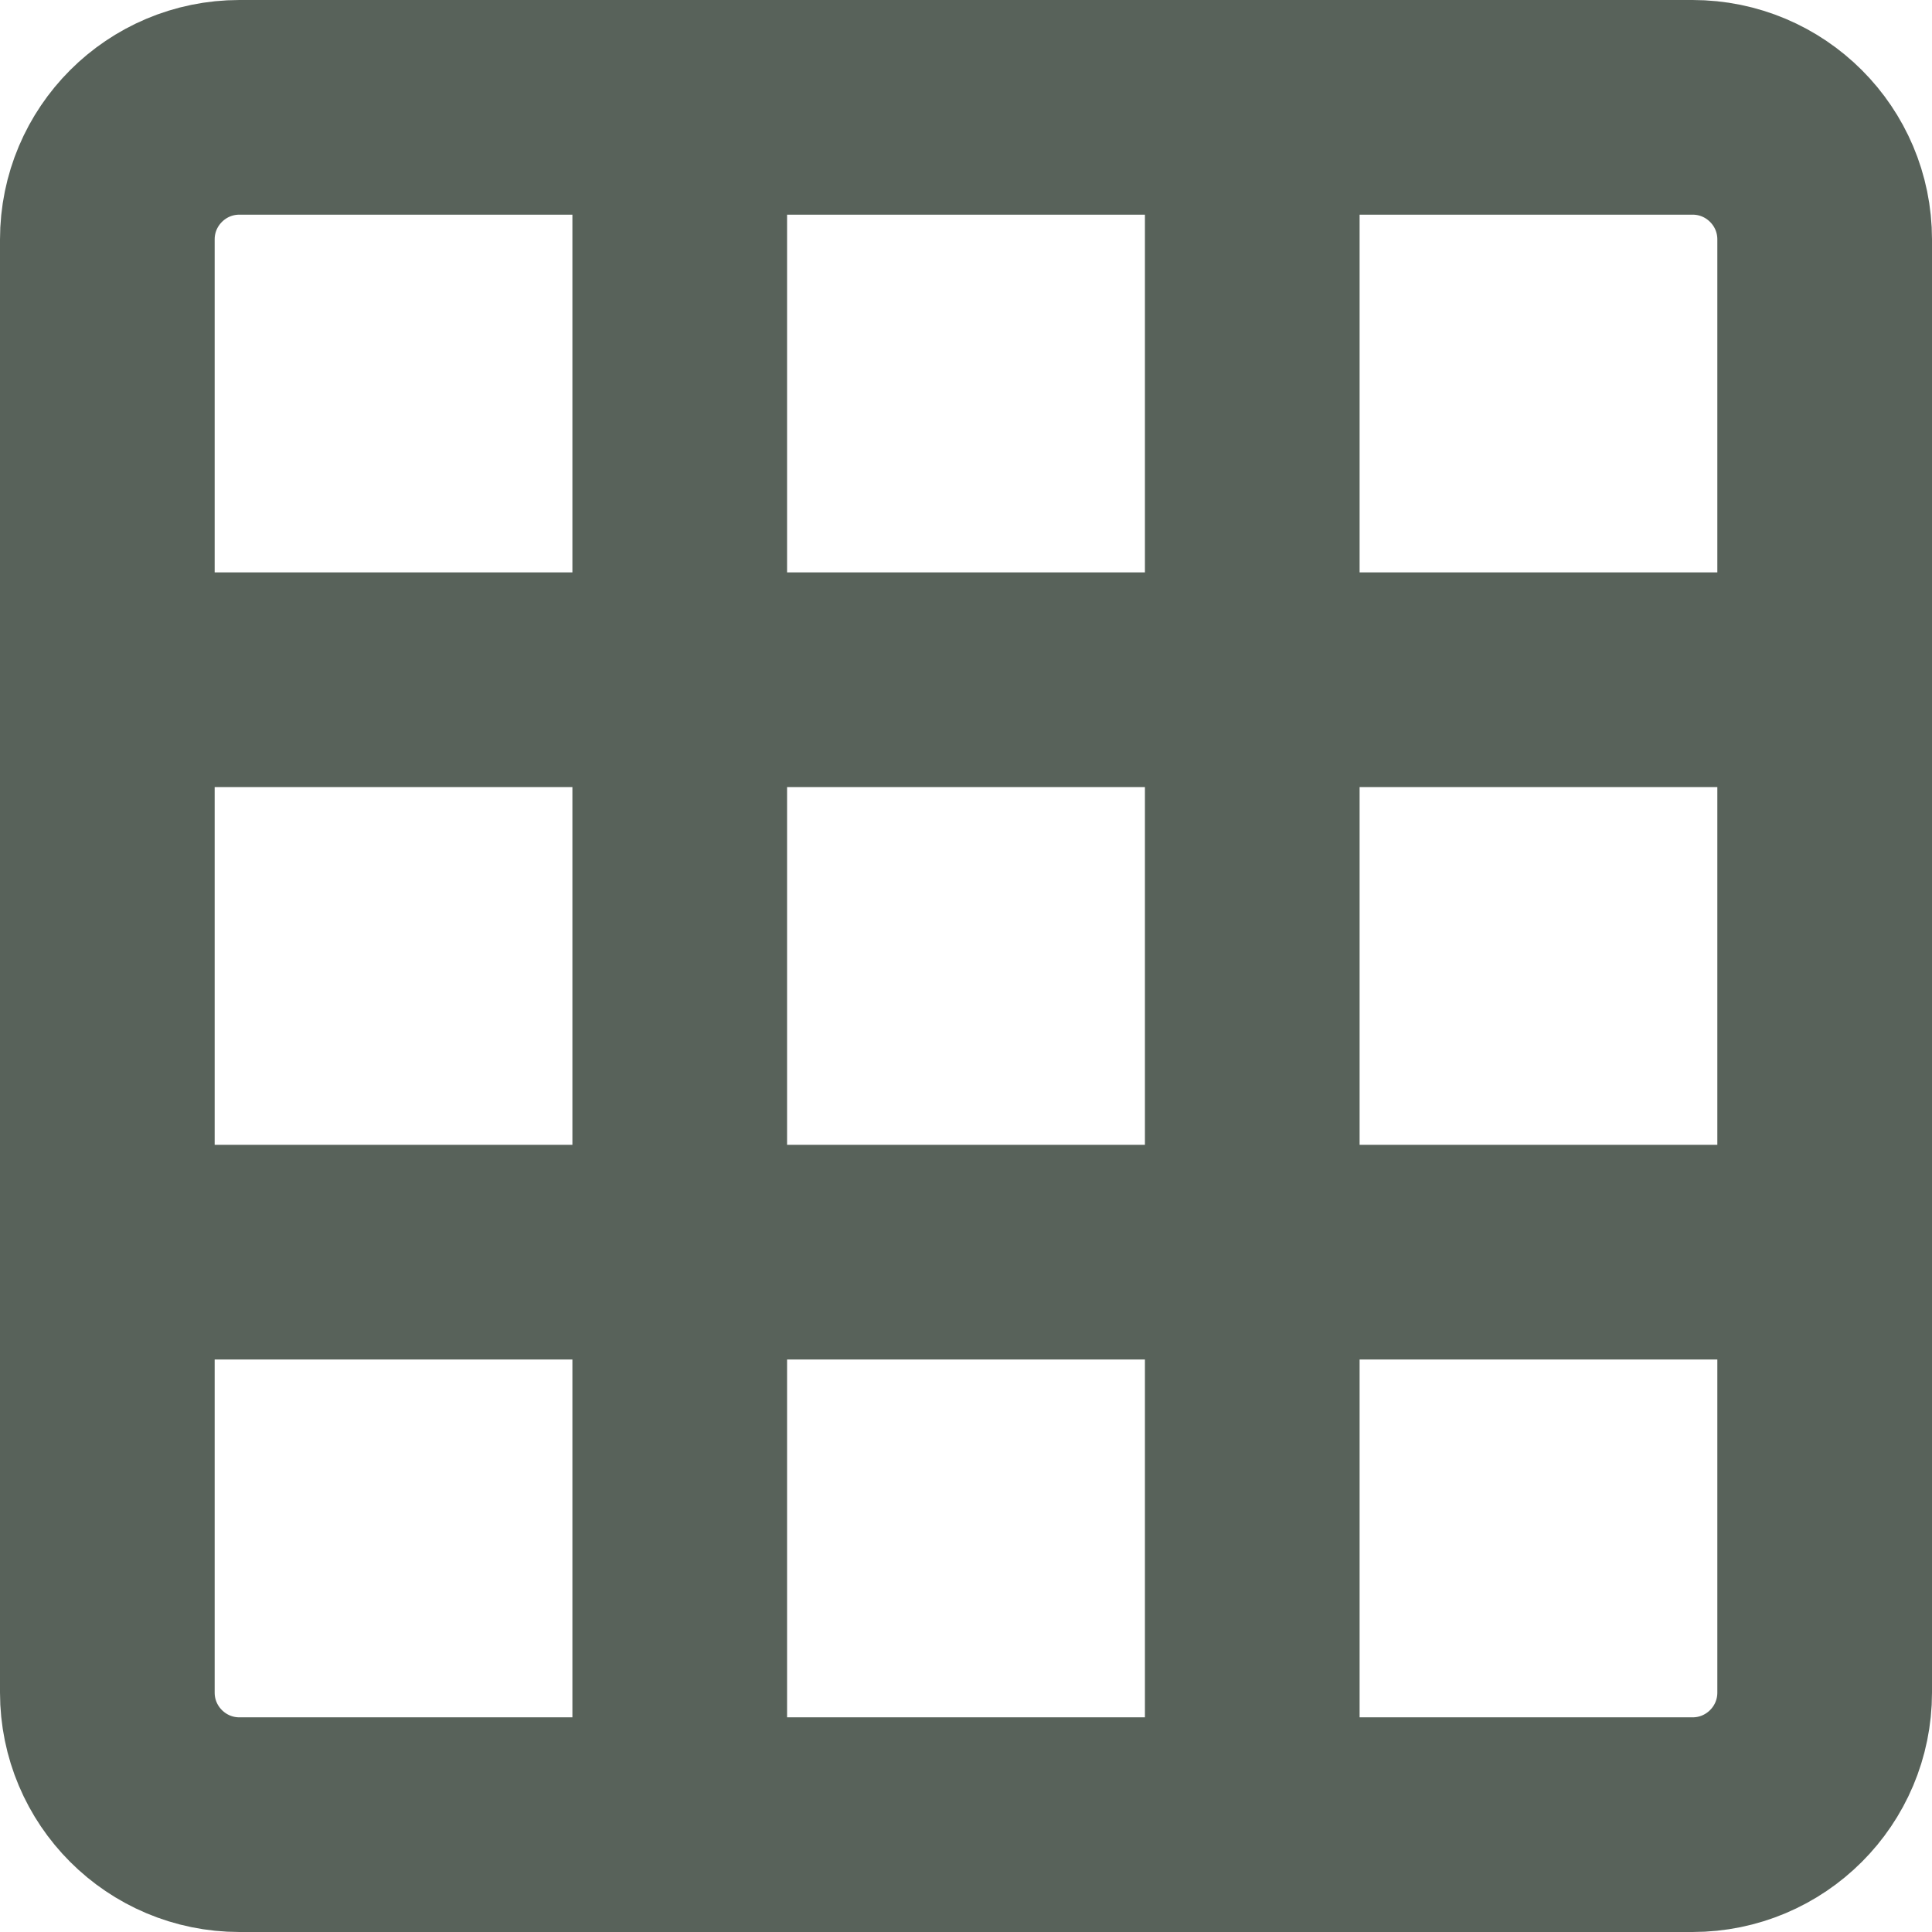 <svg width="18" height="18" viewBox="0 0 18 18" fill="none" xmlns="http://www.w3.org/2000/svg">
<path d="M15.769 1H2.231C1.551 1 1 1.551 1 2.231V15.769C1 16.449 1.551 17 2.231 17H15.769C16.449 17 17 16.449 17 15.769V2.231C17 1.551 16.449 1 15.769 1Z" stroke="#58625A" stroke-width="2" stroke-linecap="round" stroke-linejoin="round"/>
<path d="M6.333 1V17" stroke="#58625A" stroke-width="2" stroke-linecap="round" stroke-linejoin="round"/>
<path d="M11.667 1V17" stroke="#58625A" stroke-width="2" stroke-linecap="round" stroke-linejoin="round"/>
<path d="M17 6.333H1" stroke="#58625A" stroke-width="2" stroke-linecap="round" stroke-linejoin="round"/>
<path d="M17 11.666H1" stroke="#58625A" stroke-width="2" stroke-linecap="round" stroke-linejoin="round"/>
</svg>
